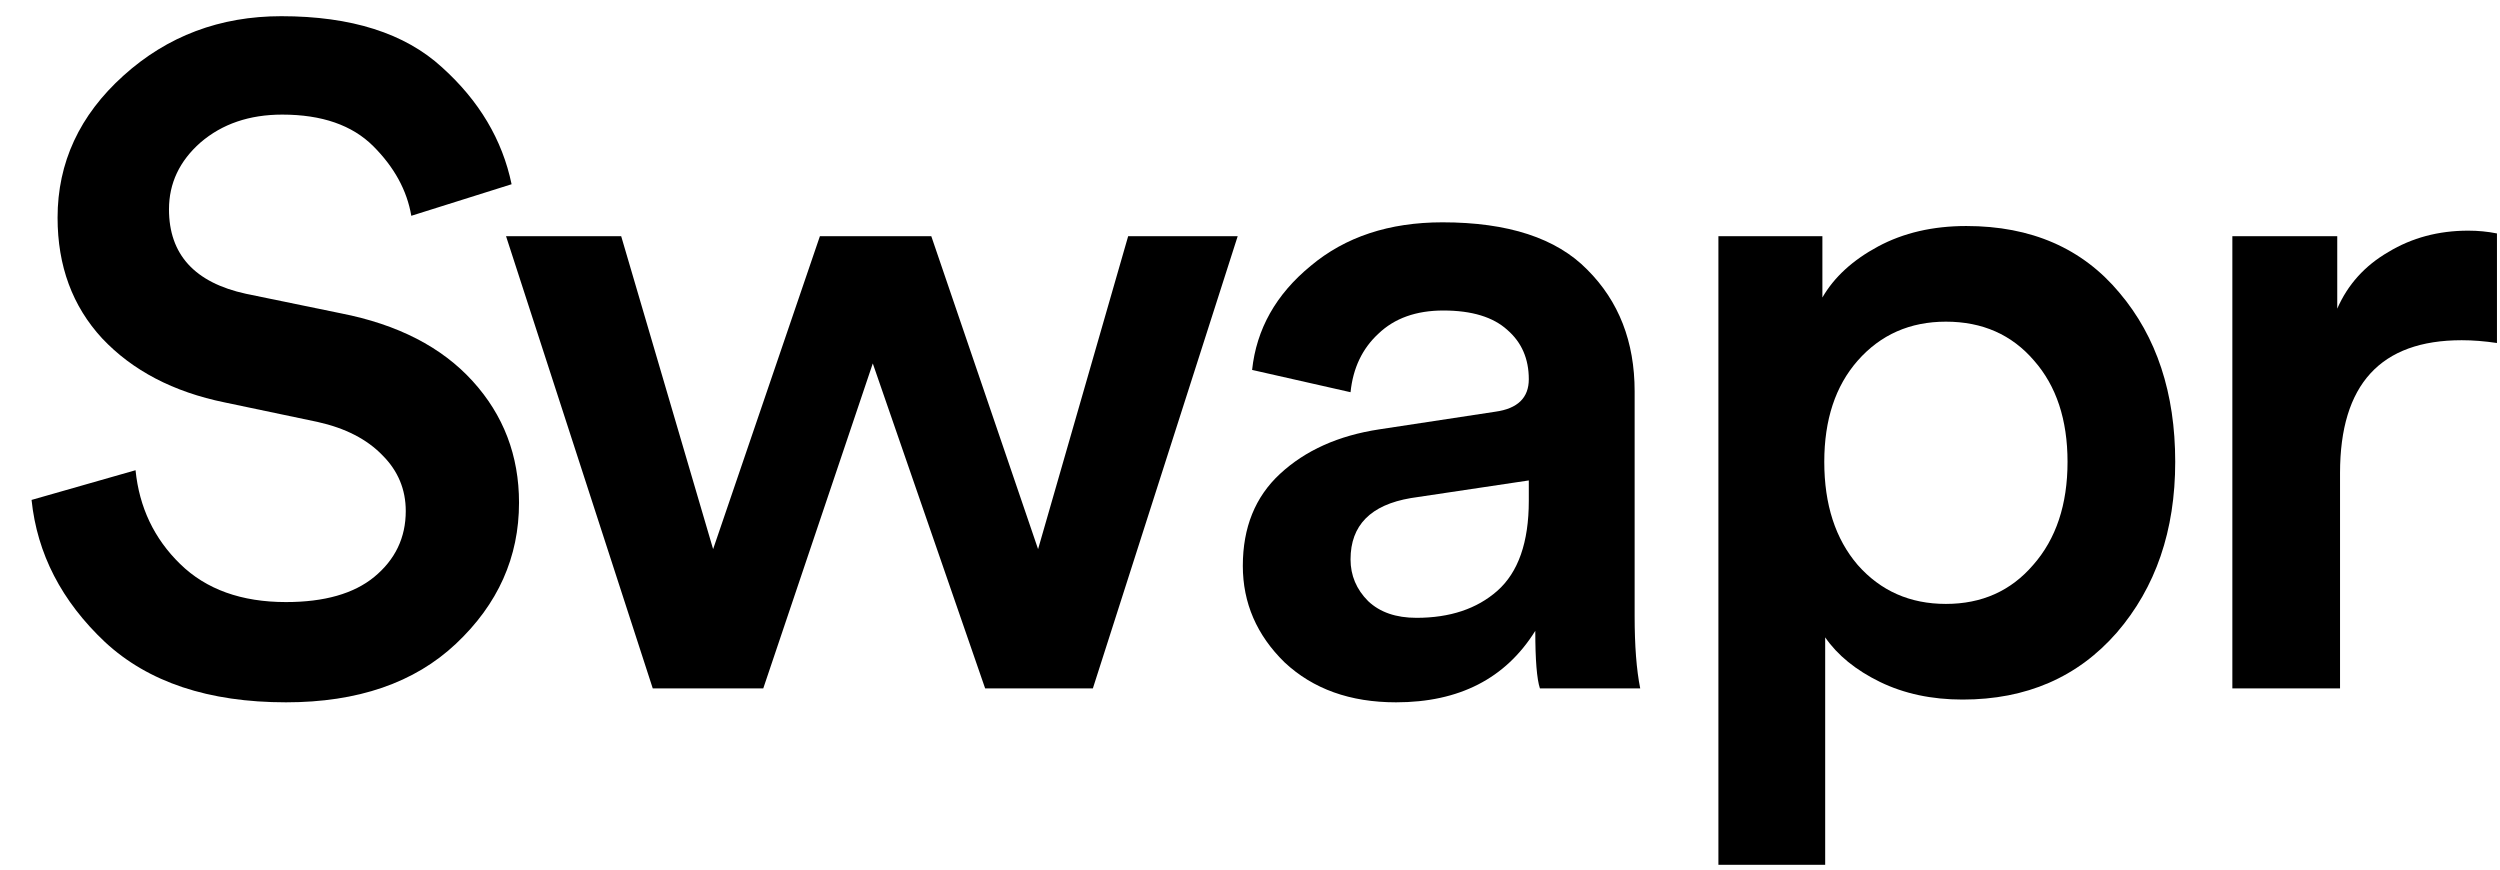 <svg width="69" height="24" viewBox="0 0 69 24" fill="none" xmlns="http://www.w3.org/2000/svg">
<path d="M14.12 5.085L11.352 5.956C11.233 5.256 10.883 4.615 10.302 4.034C9.721 3.454 8.884 3.163 7.79 3.163C6.885 3.163 6.133 3.419 5.535 3.932C4.954 4.444 4.664 5.059 4.664 5.777C4.664 7.024 5.373 7.801 6.791 8.109L9.405 8.647C10.977 8.955 12.19 9.578 13.044 10.518C13.898 11.457 14.325 12.576 14.325 13.875C14.325 15.378 13.744 16.677 12.582 17.77C11.438 18.846 9.875 19.384 7.893 19.384C5.757 19.384 4.092 18.829 2.896 17.719C1.7 16.591 1.025 15.284 0.871 13.798L3.741 12.978C3.844 14.003 4.254 14.866 4.972 15.566C5.689 16.267 6.663 16.617 7.893 16.617C8.952 16.617 9.764 16.386 10.327 15.925C10.908 15.447 11.199 14.84 11.199 14.105C11.199 13.508 10.985 12.995 10.558 12.568C10.131 12.124 9.533 11.816 8.764 11.645L6.202 11.107C4.784 10.817 3.656 10.227 2.819 9.339C1.999 8.451 1.589 7.34 1.589 6.008C1.589 4.487 2.195 3.18 3.408 2.087C4.621 0.993 6.073 0.447 7.765 0.447C9.695 0.447 11.173 0.917 12.198 1.856C13.223 2.779 13.864 3.855 14.12 5.085Z" fill="black"/>
<path d="M22.629 6.52H25.704L28.651 15.156L31.137 6.52H34.16L30.163 19H27.19L24.089 10.031L21.066 19H18.016L13.967 6.52H17.145L19.682 15.156L22.629 6.52Z" fill="black"/>
<path d="M34.302 15.617C34.302 14.558 34.644 13.713 35.327 13.08C36.027 12.431 36.941 12.021 38.069 11.85L41.272 11.363C41.887 11.278 42.195 10.979 42.195 10.466C42.195 9.903 41.998 9.45 41.605 9.108C41.212 8.75 40.623 8.57 39.837 8.57C39.086 8.57 38.488 8.784 38.043 9.211C37.599 9.621 37.343 10.159 37.275 10.825L34.558 10.21C34.678 9.083 35.216 8.126 36.173 7.34C37.129 6.537 38.342 6.136 39.812 6.136C41.623 6.136 42.955 6.571 43.809 7.443C44.681 8.314 45.116 9.433 45.116 10.8V17.001C45.116 17.821 45.167 18.488 45.27 19H42.502C42.417 18.744 42.374 18.214 42.374 17.411C41.554 18.727 40.273 19.384 38.53 19.384C37.266 19.384 36.241 19.017 35.455 18.282C34.686 17.531 34.302 16.642 34.302 15.617ZM39.094 17.052C40.017 17.052 40.76 16.805 41.324 16.309C41.904 15.797 42.195 14.968 42.195 13.823V13.26L38.94 13.747C37.83 13.935 37.275 14.498 37.275 15.438C37.275 15.882 37.437 16.267 37.761 16.591C38.086 16.899 38.53 17.052 39.094 17.052Z" fill="black"/>
<path d="M50.375 23.869H47.428V6.52H50.298V8.211C50.623 7.648 51.136 7.178 51.836 6.802C52.536 6.426 53.348 6.238 54.27 6.238C56.064 6.238 57.474 6.853 58.499 8.083C59.524 9.296 60.036 10.851 60.036 12.747C60.036 14.644 59.498 16.215 58.422 17.462C57.346 18.692 55.928 19.308 54.168 19.308C53.314 19.308 52.553 19.145 51.887 18.821C51.221 18.496 50.717 18.086 50.375 17.591V23.869ZM57.064 12.747C57.064 11.585 56.756 10.654 56.141 9.954C55.526 9.236 54.715 8.878 53.707 8.878C52.716 8.878 51.904 9.236 51.272 9.954C50.657 10.654 50.35 11.585 50.35 12.747C50.35 13.926 50.657 14.874 51.272 15.592C51.904 16.309 52.716 16.668 53.707 16.668C54.698 16.668 55.501 16.309 56.116 15.592C56.748 14.874 57.064 13.926 57.064 12.747Z" fill="black"/>
<path d="M68.916 6.443V9.467C68.575 9.416 68.25 9.39 67.942 9.39C65.704 9.39 64.585 10.612 64.585 13.055V19H61.613V6.52H64.508V8.519C64.799 7.853 65.269 7.332 65.918 6.956C66.567 6.563 67.302 6.366 68.122 6.366C68.395 6.366 68.66 6.392 68.916 6.443Z" fill="black"/>
</svg>
